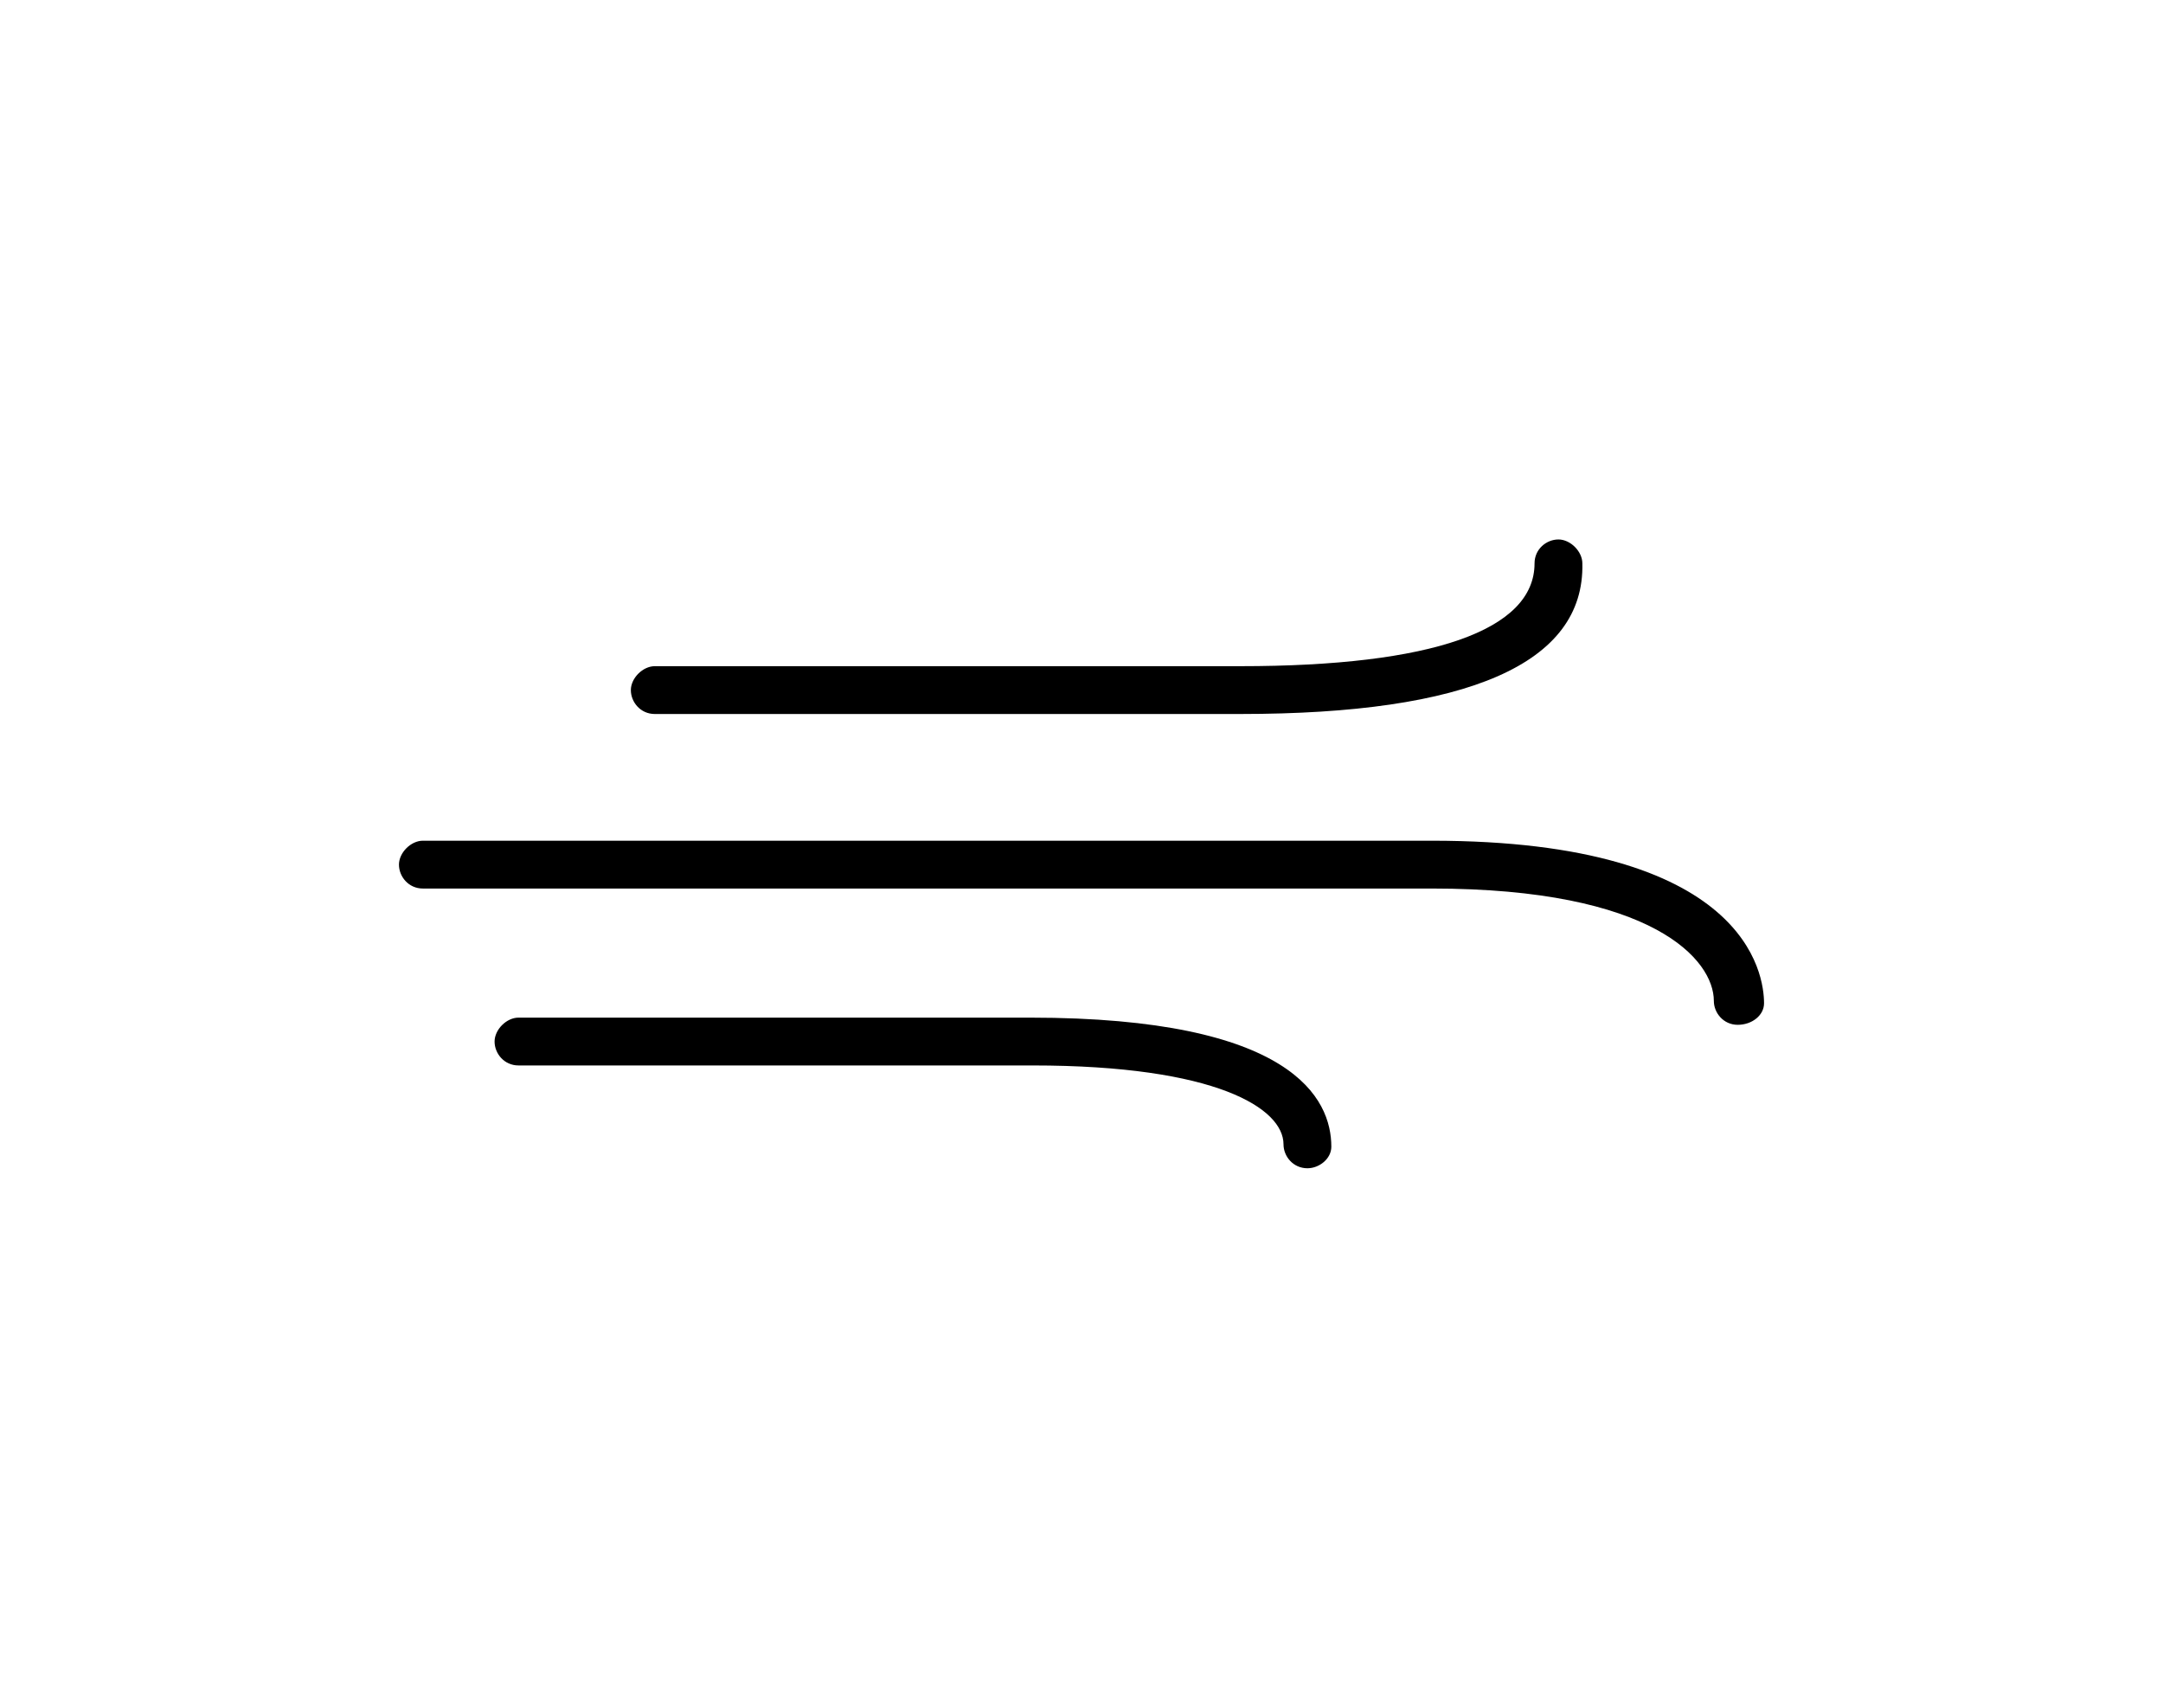 <?xml version="1.0" encoding="utf-8"?>
<!-- Generator: Adobe Illustrator 16.0.0, SVG Export Plug-In . SVG Version: 6.00 Build 0)  -->
<!DOCTYPE svg PUBLIC "-//W3C//DTD SVG 1.1//EN" "http://www.w3.org/Graphics/SVG/1.1/DTD/svg11.dtd">
<svg version="1.1" id="Layer_1" xmlns="http://www.w3.org/2000/svg" xmlns:xlink="http://www.w3.org/1999/xlink" x="0px" y="0px"
	 width="538.583px" height="425.197px" viewBox="-56.693 0 538.583 425.197" enable-background="new -56.693 0 538.583 425.197"
	 xml:space="preserve">
<g>
	<g>
		<path d="M252.184,177.774H106.341c-3.571,0-5.952-2.978-5.952-5.952c0-2.977,2.977-5.953,5.952-5.953h145.844
			c47.623,0,73.22-8.93,73.22-25.598c0-3.571,2.978-5.952,5.953-5.952c2.977,0,5.952,2.978,5.952,5.952
			C337.905,165.273,308.736,177.774,252.184,177.774z"/>
	</g>
	<g>
		<path d="M376.003,255.161c-3.571,0-5.952-2.977-5.952-5.953c0-10.119-14.883-27.978-70.243-27.978H48.599
			c-3.572,0-5.953-2.978-5.953-5.953s2.977-5.953,5.953-5.953h251.208c78.576,0,82.743,33.336,82.743,40.479
			C382.551,252.78,379.574,255.161,376.003,255.161z"/>
	</g>
	<g>
		<path d="M268.852,290.878c-3.571,0-5.953-2.977-5.953-5.952c0-8.93-16.667-19.646-62.504-19.646H72.409
			c-3.571,0-5.952-2.976-5.952-5.952c0-2.976,2.977-5.953,5.952-5.953H199.8c65.48,0,75.006,20.239,75.006,32.146
			C274.805,288.496,271.828,290.878,268.852,290.878z"/>
	</g>
</g>
</svg>
